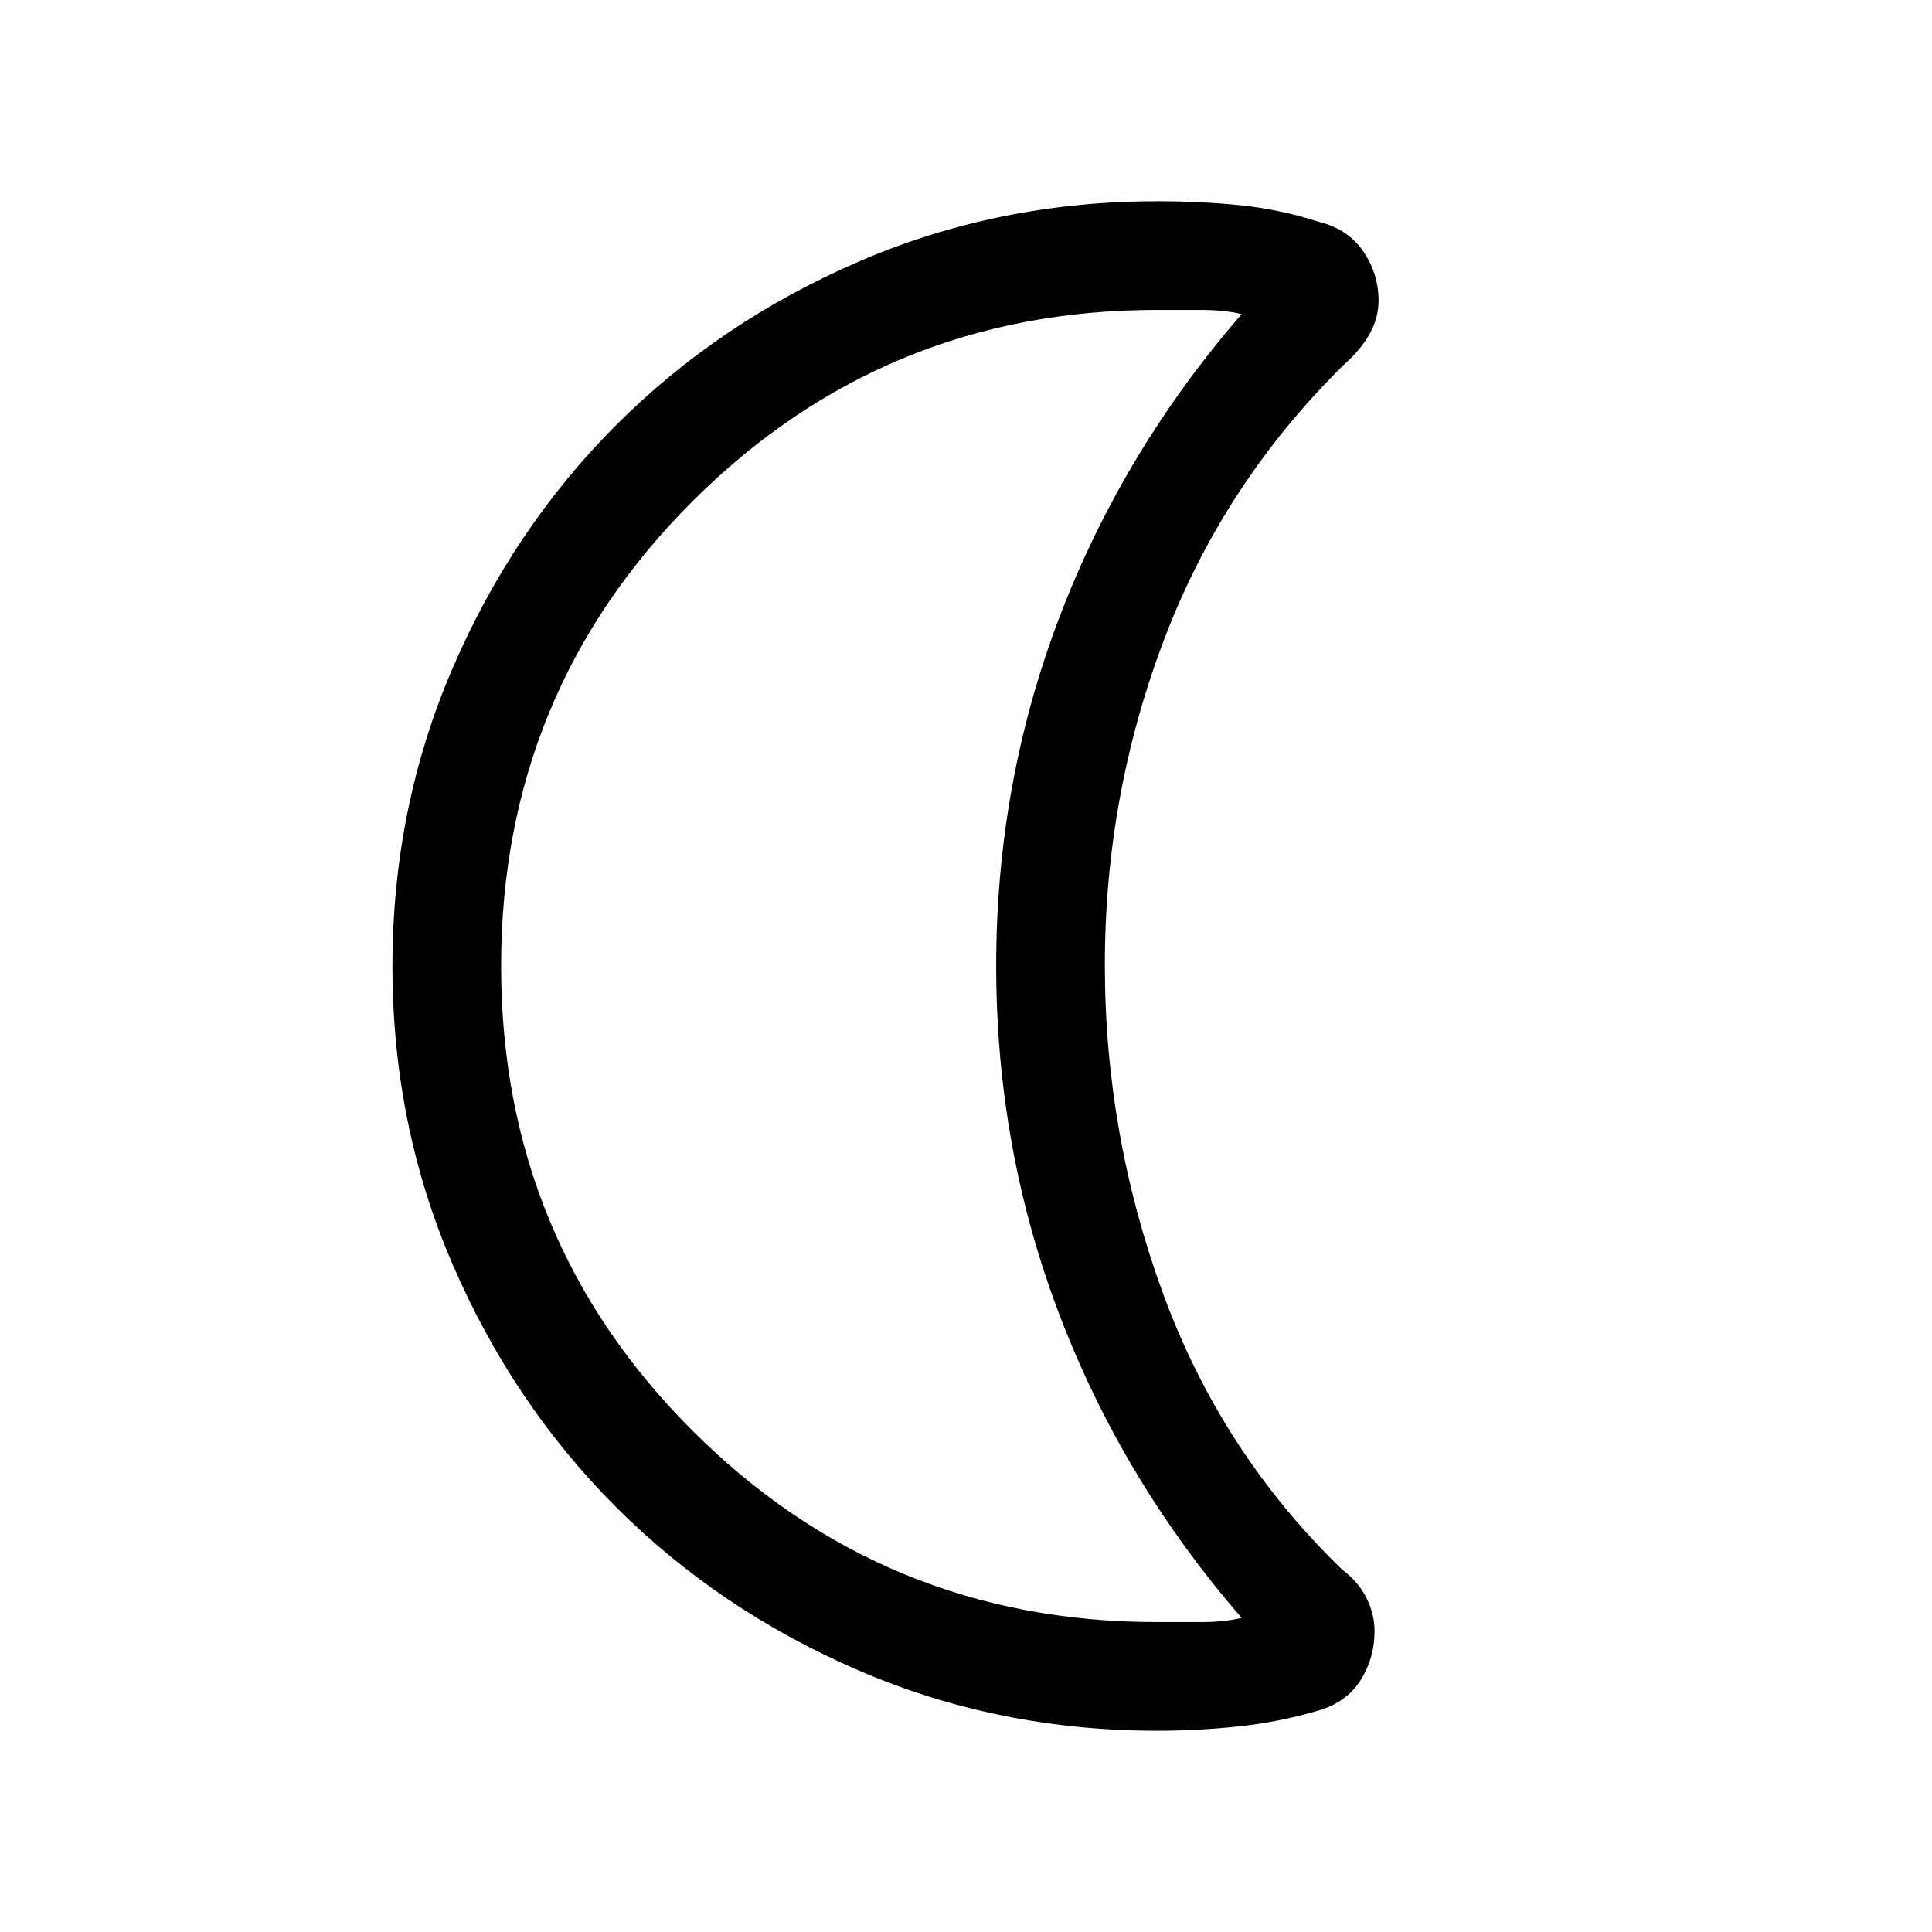 <svg xmlns="http://www.w3.org/2000/svg" height="24" viewBox="0 -960 960 960" width="24"><path d="M575-100q-78.85 0-148.2-29.91T306.15-211.1q-51.3-51.28-81.22-120.59Q195-401.01 195-479.83q0-78.81 29.93-148.21 29.92-69.4 81.22-120.73 51.3-51.34 120.65-81.28Q496.15-860 575-860q21.67 0 41.33 2 19.67 2 39.67 8.42 14 3.58 21.5 14.61t7.5 24.37q0 8.64-4.5 16.62T668-779q-60 59-89.5 136.61-29.5 77.6-29.5 161.93Q549-396 578-317q29 79 89 137 8 6 12 14.02 4 8.03 4 16.52 0 13.4-7 24.43T655-110q-19.06 5.63-39.27 7.81Q595.51-100 575-100Zm-.2-54H597q11 0 20-2.06Q558-224 526.5-306.5T495-480q0-91 31.5-173.5T617-803.94q-9-2.06-20-2.06h-22.2q-135.41 0-230.61 95Q249-616 249-480t95.19 231q95.2 95 230.61 95ZM495-480Z"/></svg>